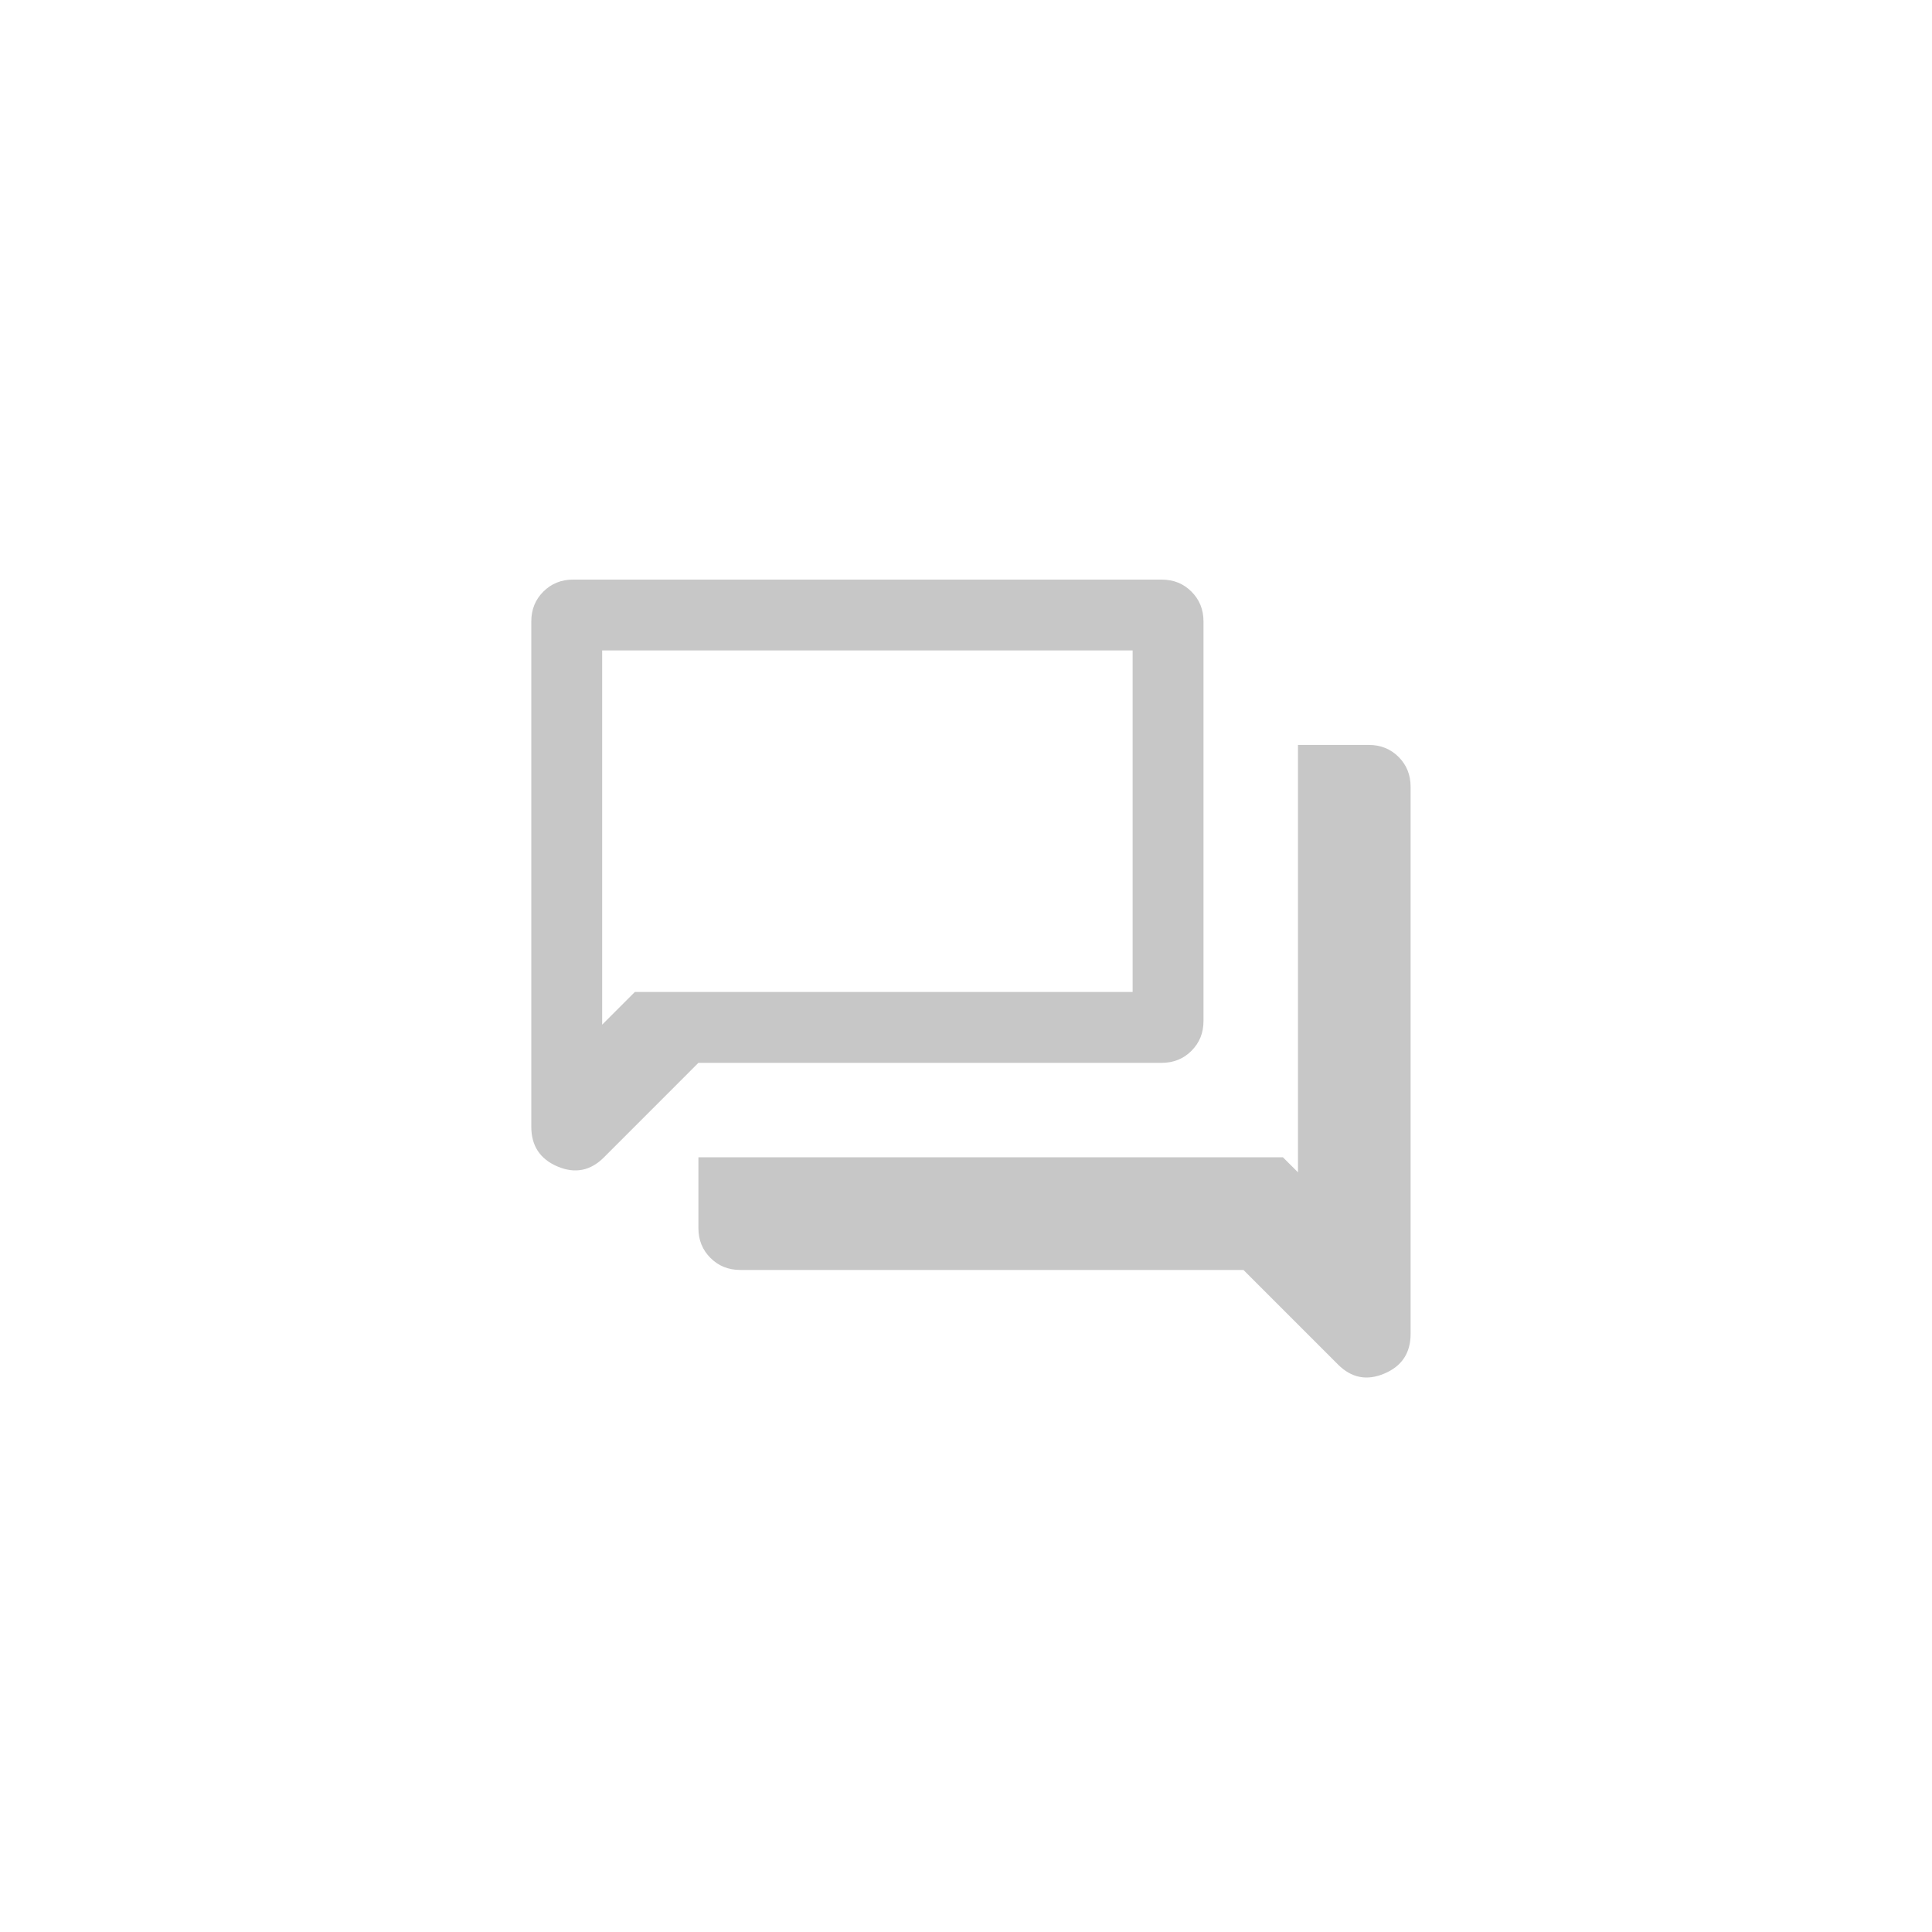 <svg width="40" height="40" viewBox="0 0 40 40" fill="none" xmlns="http://www.w3.org/2000/svg">
<path d="M15.326 26.293C15.081 26.293 14.875 26.21 14.709 26.044C14.543 25.878 14.46 25.673 14.46 25.428V23.961H26.562L26.873 24.271V15.423H28.34C28.585 15.423 28.79 15.506 28.956 15.671C29.122 15.837 29.205 16.043 29.205 16.288V27.617C29.205 28.011 29.024 28.285 28.662 28.438C28.3 28.592 27.98 28.529 27.702 28.251L25.744 26.293H15.326ZM14.46 22.005L12.503 23.963C12.225 24.241 11.904 24.304 11.543 24.151C11.181 23.997 11 23.723 11 23.329V12.865C11 12.62 11.083 12.415 11.249 12.249C11.415 12.083 11.62 12 11.865 12H24.052C24.297 12 24.503 12.083 24.668 12.249C24.834 12.415 24.917 12.62 24.917 12.865V21.14C24.917 21.385 24.834 21.59 24.668 21.756C24.503 21.922 24.297 22.005 24.052 22.005H14.46ZM23.45 20.538V13.467H12.467V21.215L13.144 20.538H23.45Z" fill="#C7C7C7"/>
</svg>
